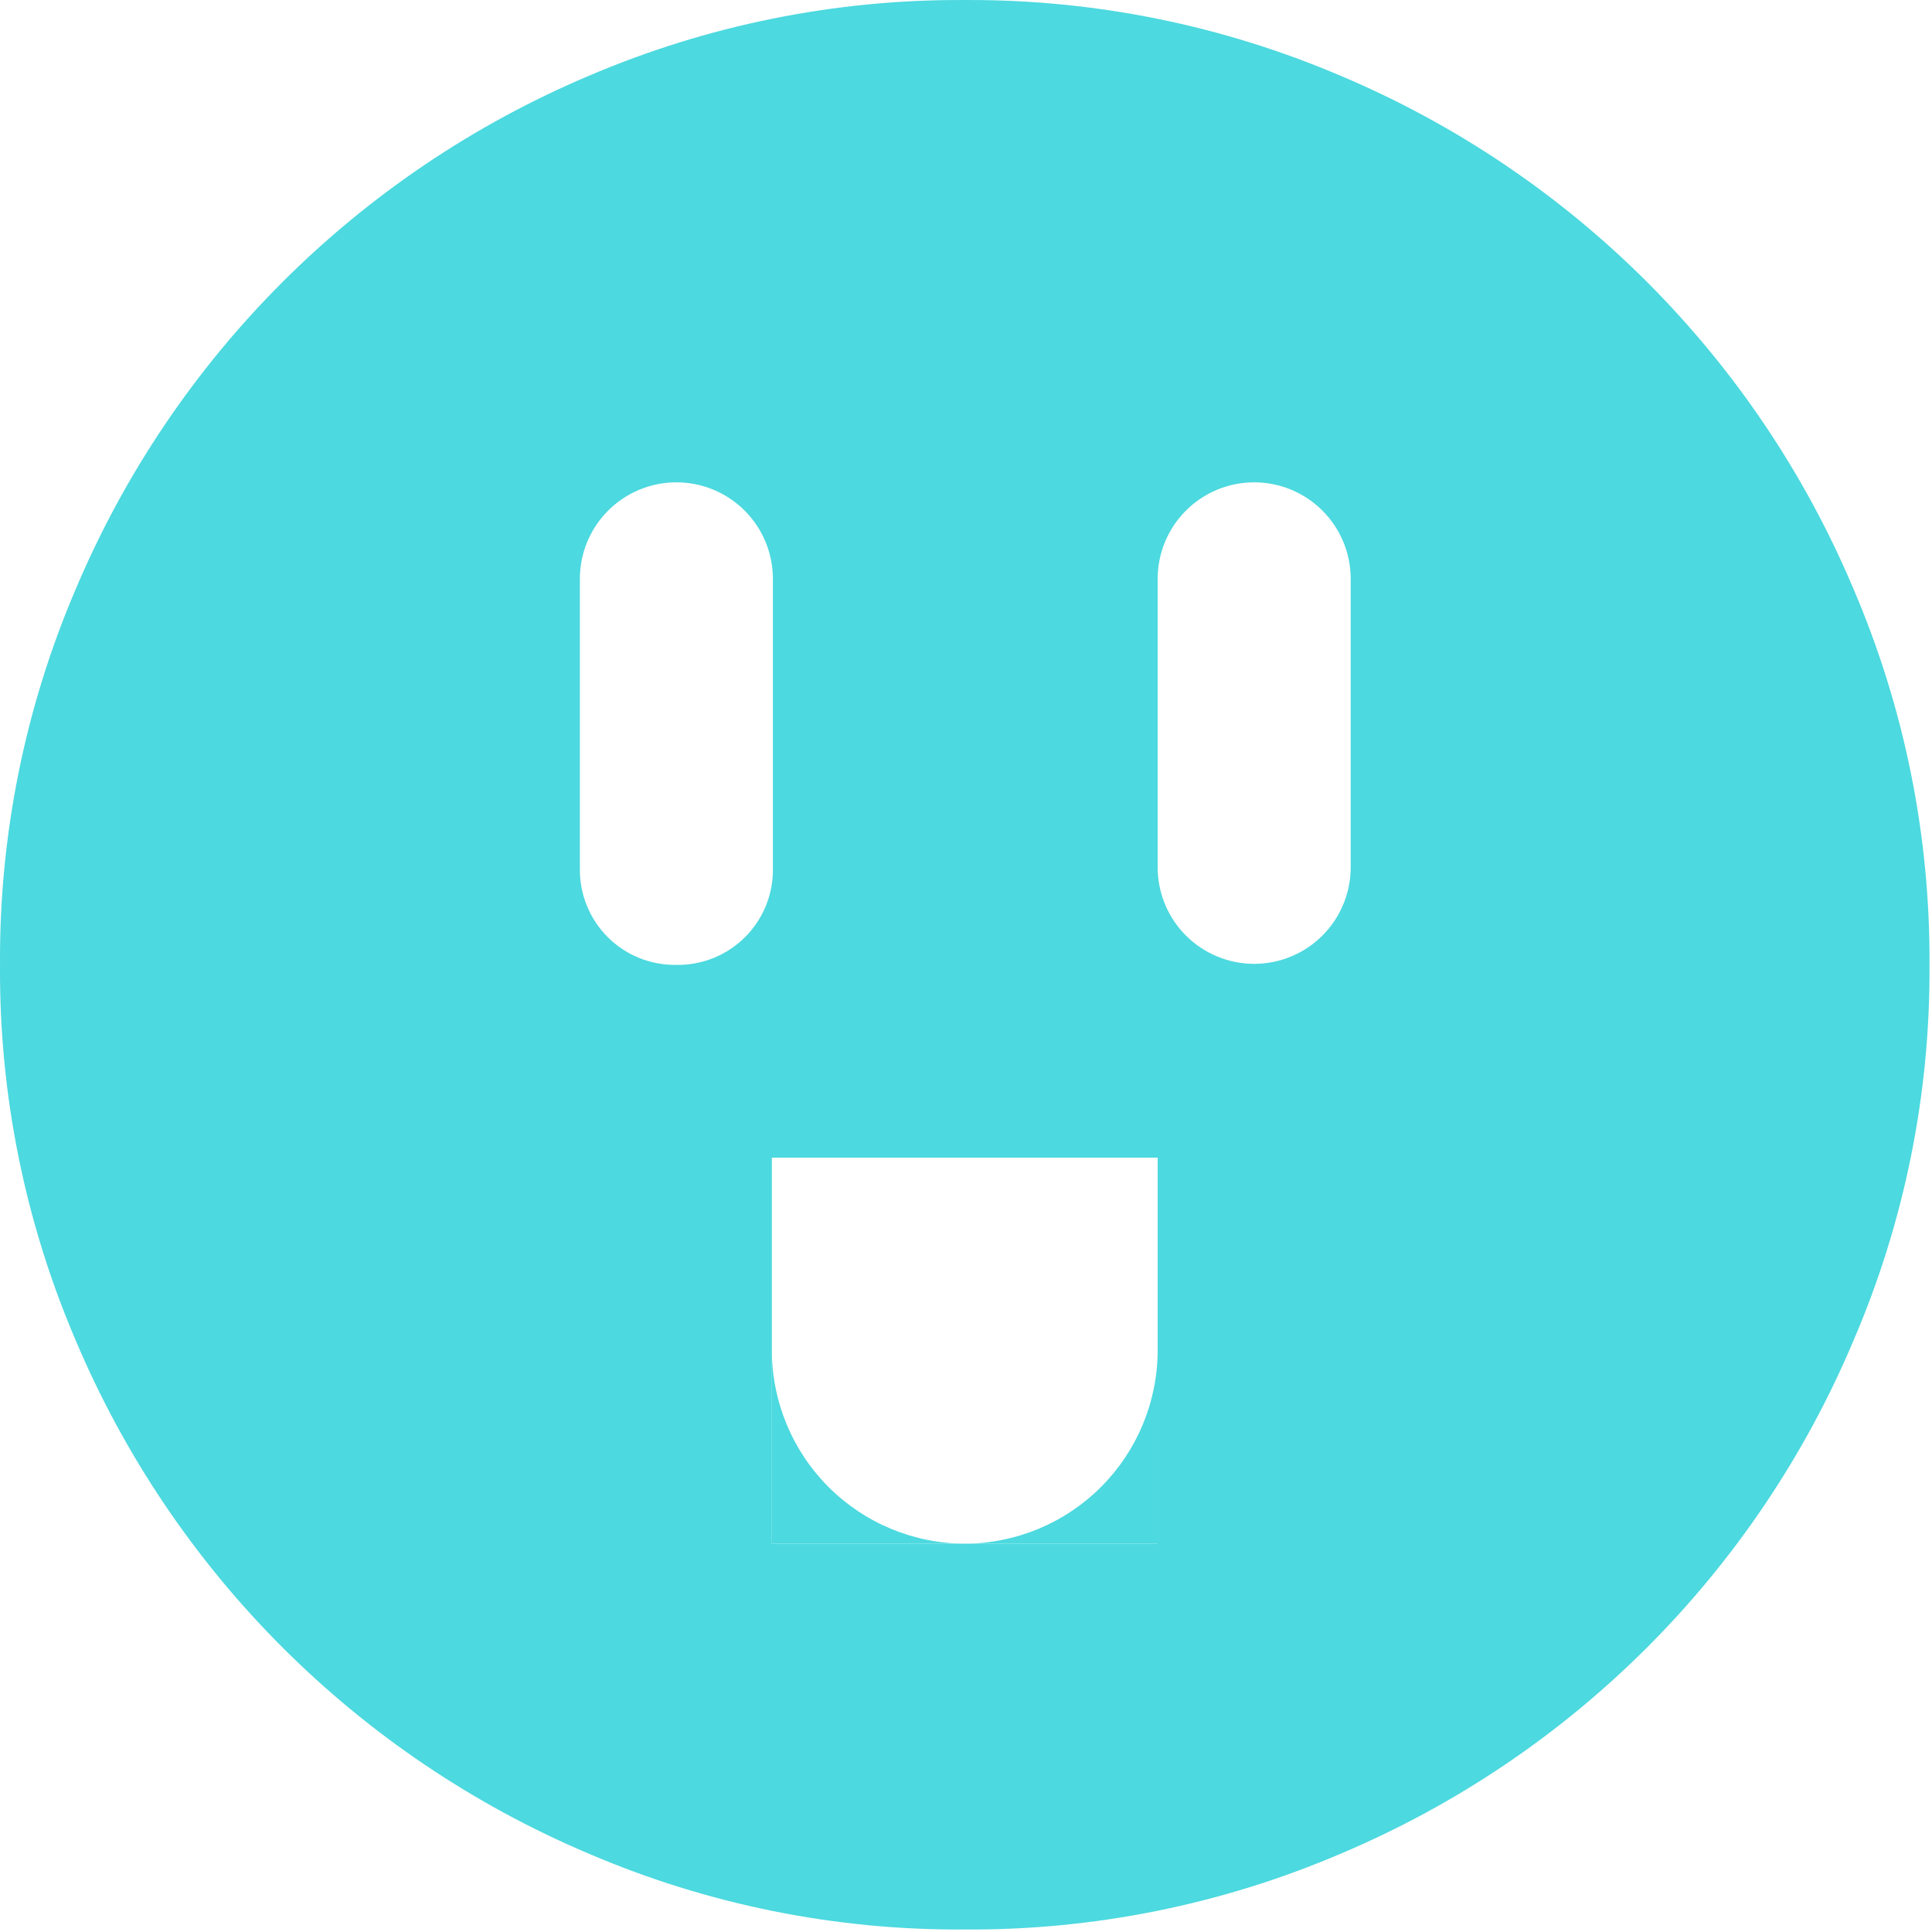 <svg width="78" height="78" viewBox="0 0 78 78" fill="none" xmlns="http://www.w3.org/2000/svg">
<path d="M74.822 23.758C70.886 14.431 63.467 7.007 54.142 3.067C49.34 1.015 44.167 -0.029 38.945 0.001C33.726 -0.03 28.556 1.014 23.758 3.067C14.435 7.013 7.014 14.434 3.068 23.758C1.01 28.558 -0.034 33.732 0.001 38.955C-0.036 44.175 1.008 49.345 3.068 54.142C7.014 63.465 14.435 70.886 23.758 74.832C28.554 76.891 33.725 77.936 38.945 77.899C44.167 77.933 49.341 76.889 54.142 74.832C63.467 70.892 70.886 63.469 74.822 54.142C76.885 49.346 77.933 44.175 77.899 38.955C77.93 33.731 76.882 28.558 74.822 23.758ZM27.308 38.955C26.794 38.963 26.283 38.868 25.807 38.676C25.33 38.483 24.897 38.196 24.534 37.833C24.17 37.469 23.883 37.036 23.691 36.559C23.498 36.083 23.403 35.572 23.411 35.058V23.369C23.411 22.336 23.822 21.345 24.552 20.614C25.283 19.883 26.274 19.473 27.308 19.473C28.341 19.473 29.332 19.883 30.063 20.614C30.794 21.345 31.204 22.336 31.204 23.369V35.058C31.213 35.572 31.118 36.083 30.925 36.559C30.732 37.036 30.445 37.469 30.082 37.833C29.718 38.196 29.285 38.483 28.809 38.676C28.332 38.868 27.822 38.963 27.308 38.955ZM46.738 62.323H31.162V46.737H46.738V62.323ZM54.531 35.016C54.531 36.05 54.12 37.041 53.389 37.772C52.659 38.502 51.667 38.913 50.634 38.913C49.601 38.913 48.61 38.502 47.879 37.772C47.148 37.041 46.738 36.05 46.738 35.016V23.369C46.738 22.336 47.148 21.345 47.879 20.614C48.61 19.883 49.601 19.473 50.634 19.473C51.667 19.473 52.659 19.883 53.389 20.614C54.12 21.345 54.531 22.336 54.531 23.369V35.016Z" fill="#4CD9DF"/>
<path d="M46.738 54.53L46.738 62.323L38.956 62.323C41.019 62.315 42.995 61.491 44.453 60.031C45.911 58.571 46.732 56.594 46.738 54.53Z" fill="#4CD9DF"/>
<path d="M38.956 62.323L31.162 62.323L31.162 54.53C31.168 56.595 31.991 58.574 33.451 60.035C34.911 61.495 36.89 62.318 38.956 62.323Z" fill="#4CD9DF"/>
</svg>
